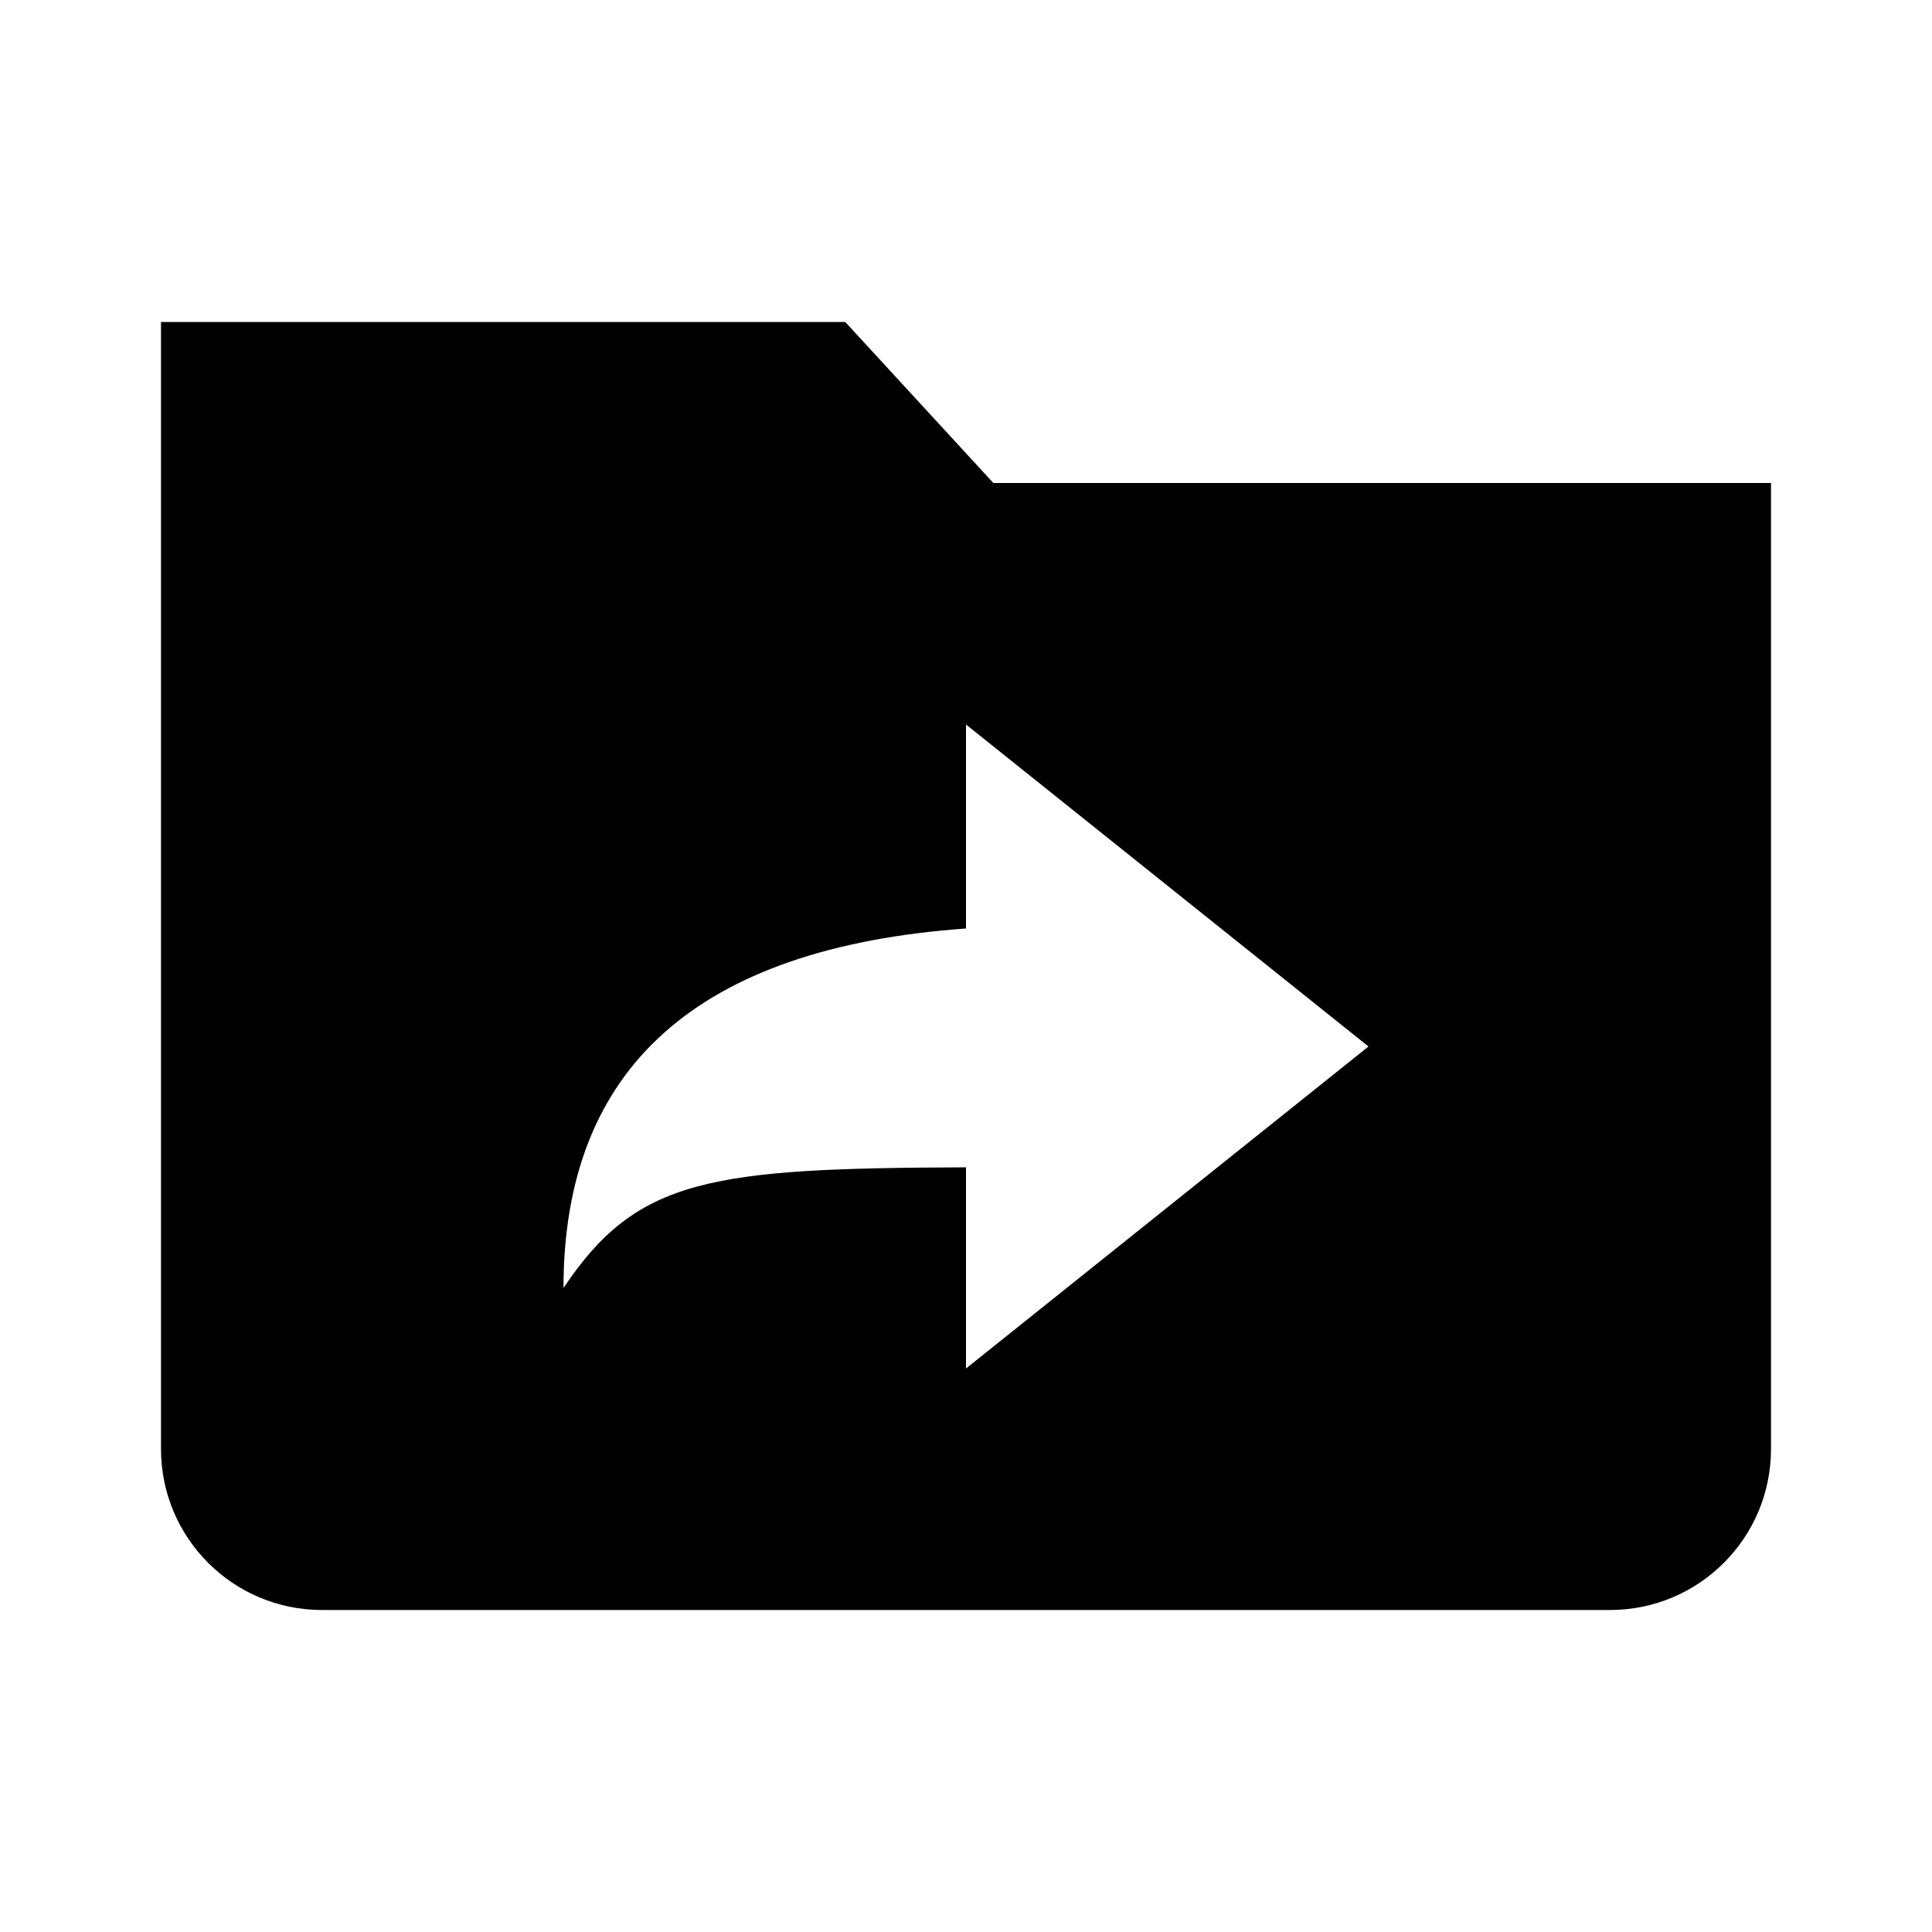<svg width="24" height="24" viewBox="0 0 24 24" fill="none" xmlns="http://www.w3.org/2000/svg">
<path fill-rule="evenodd" clip-rule="evenodd" d="M10.5 4H2V18C2 19.105 2.895 20 4 20H20C21.105 20 22 19.105 22 18V6H12.34L10.5 4ZM17 13L12 9V11.534C8.667 11.773 7 13.261 7 16C7.911 14.634 8.822 14.512 12 14.501V17L17 13Z" fill="black"/>
</svg>
